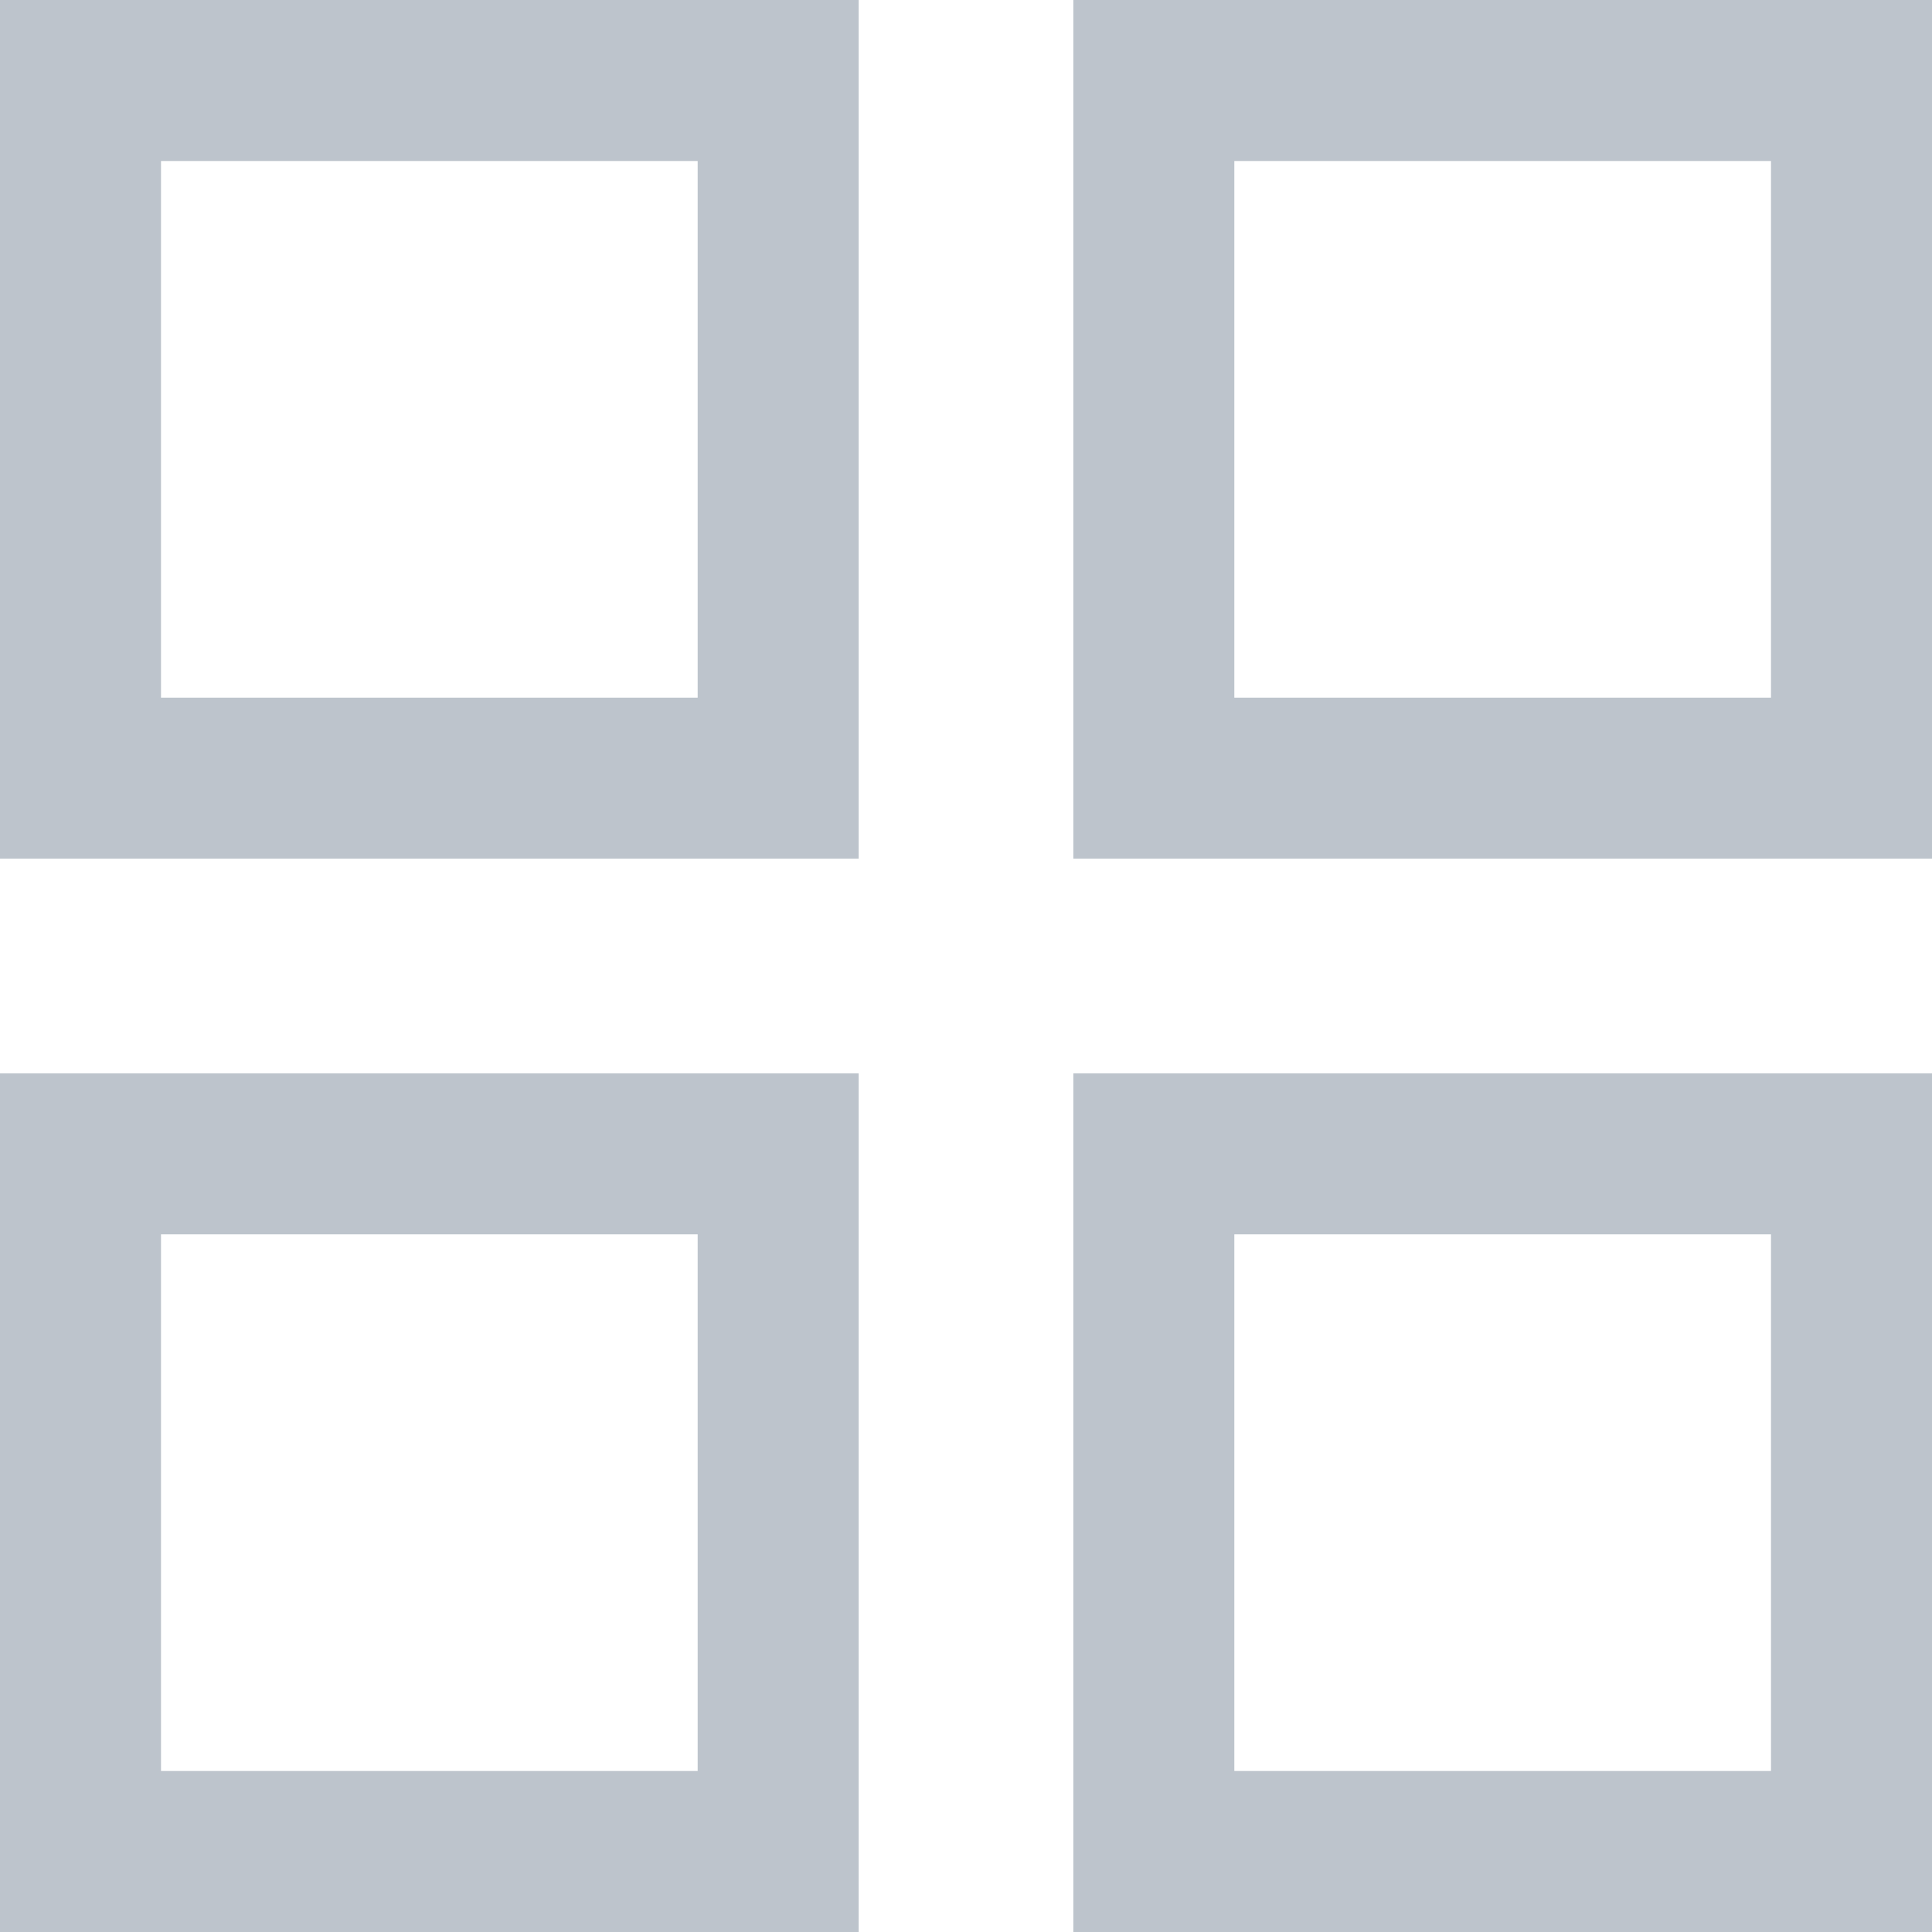 <svg xmlns="http://www.w3.org/2000/svg" width="18" height="18" viewBox="0 0 18 18">
    <g fill="none" fill-rule="evenodd">
        <g fill-rule="nonzero" stroke="#BDC4CC" stroke-width="1.5">
            <g>
                <path d="M.75.75h6.5v6.5H.75V.75zM17.25.75v6.5h-6.5V.75h6.5zM7.25 10.75v6.5H.75v-6.5h6.5zM17.25 10.75v6.5h-6.5v-6.5h6.5z" transform="translate(-962 -97) translate(962 97)"/>
            </g>
        </g>
    </g>
</svg>
